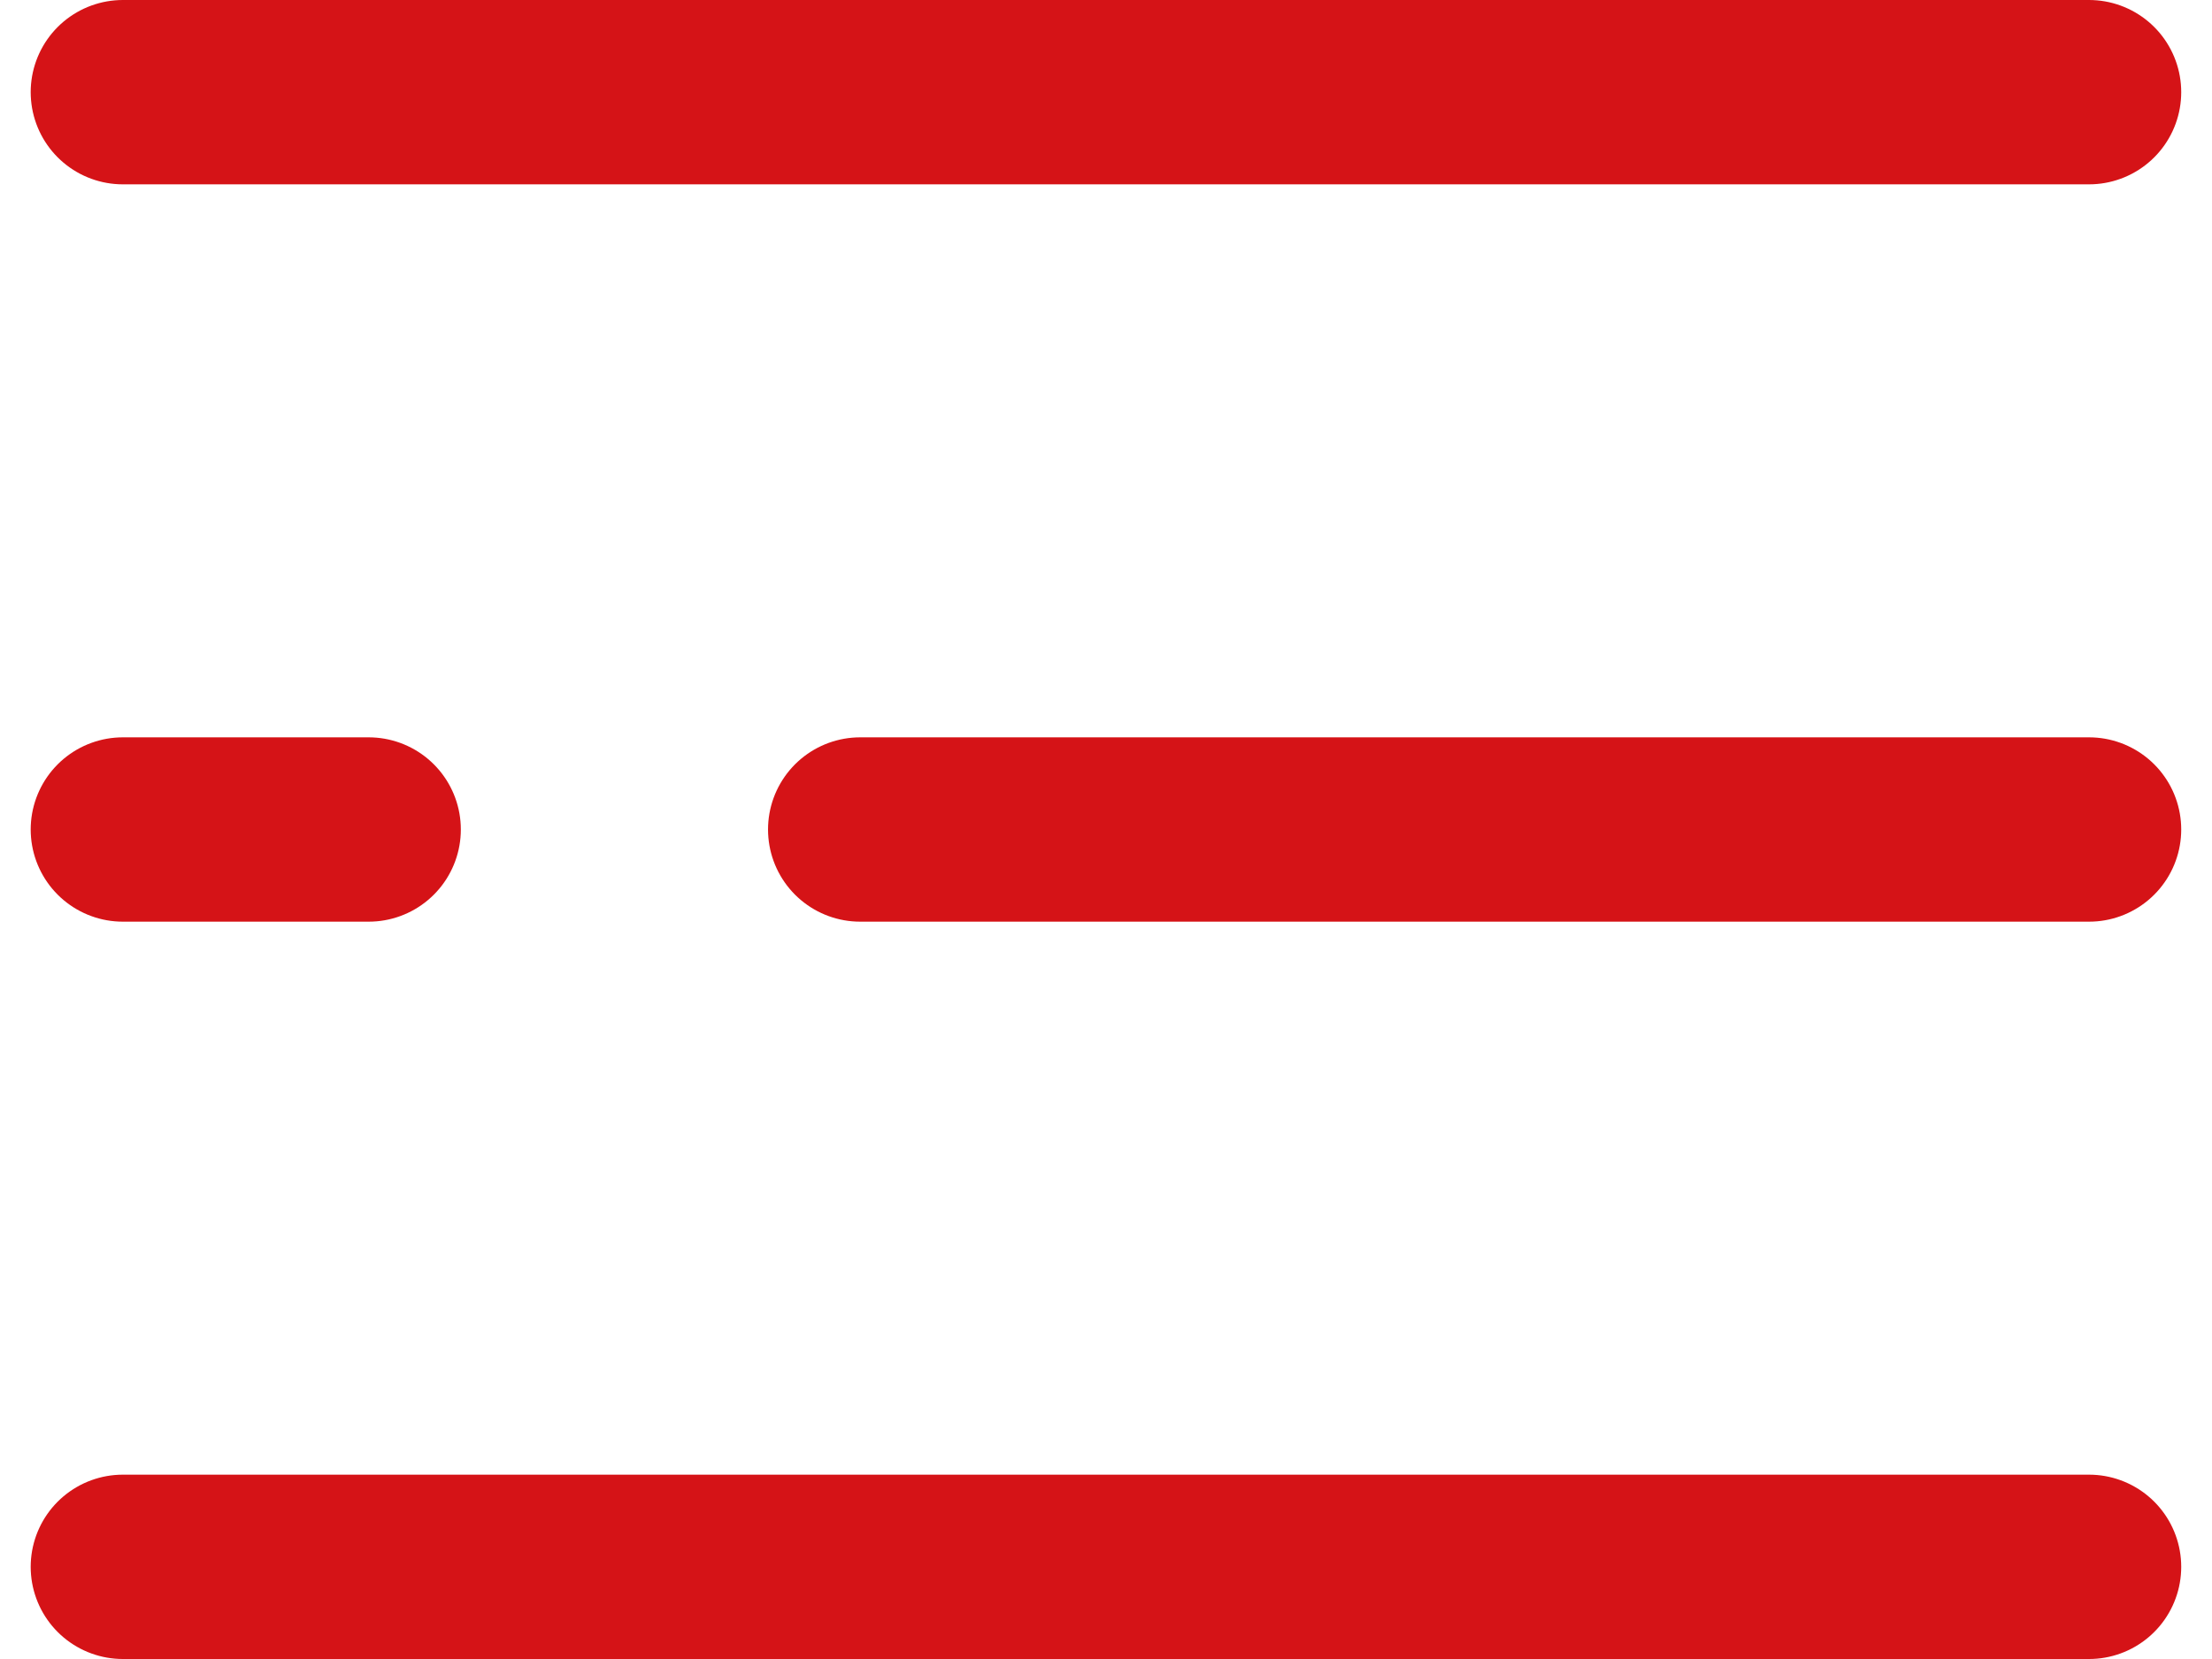 <svg width="24" height="18" viewBox="0 0 24 18" fill="none" xmlns="http://www.w3.org/2000/svg">
<path d="M22.666 1L1.333 1" stroke="#D51317" stroke-width="2" stroke-linecap="round"/>
<path d="M22.666 9H12H9.333M1.333 9H4" stroke="#D51317" stroke-width="2" stroke-linecap="round"/>
<path d="M22.666 17H1.333" stroke="#D51317" stroke-width="2" stroke-linecap="round"/>
</svg>
